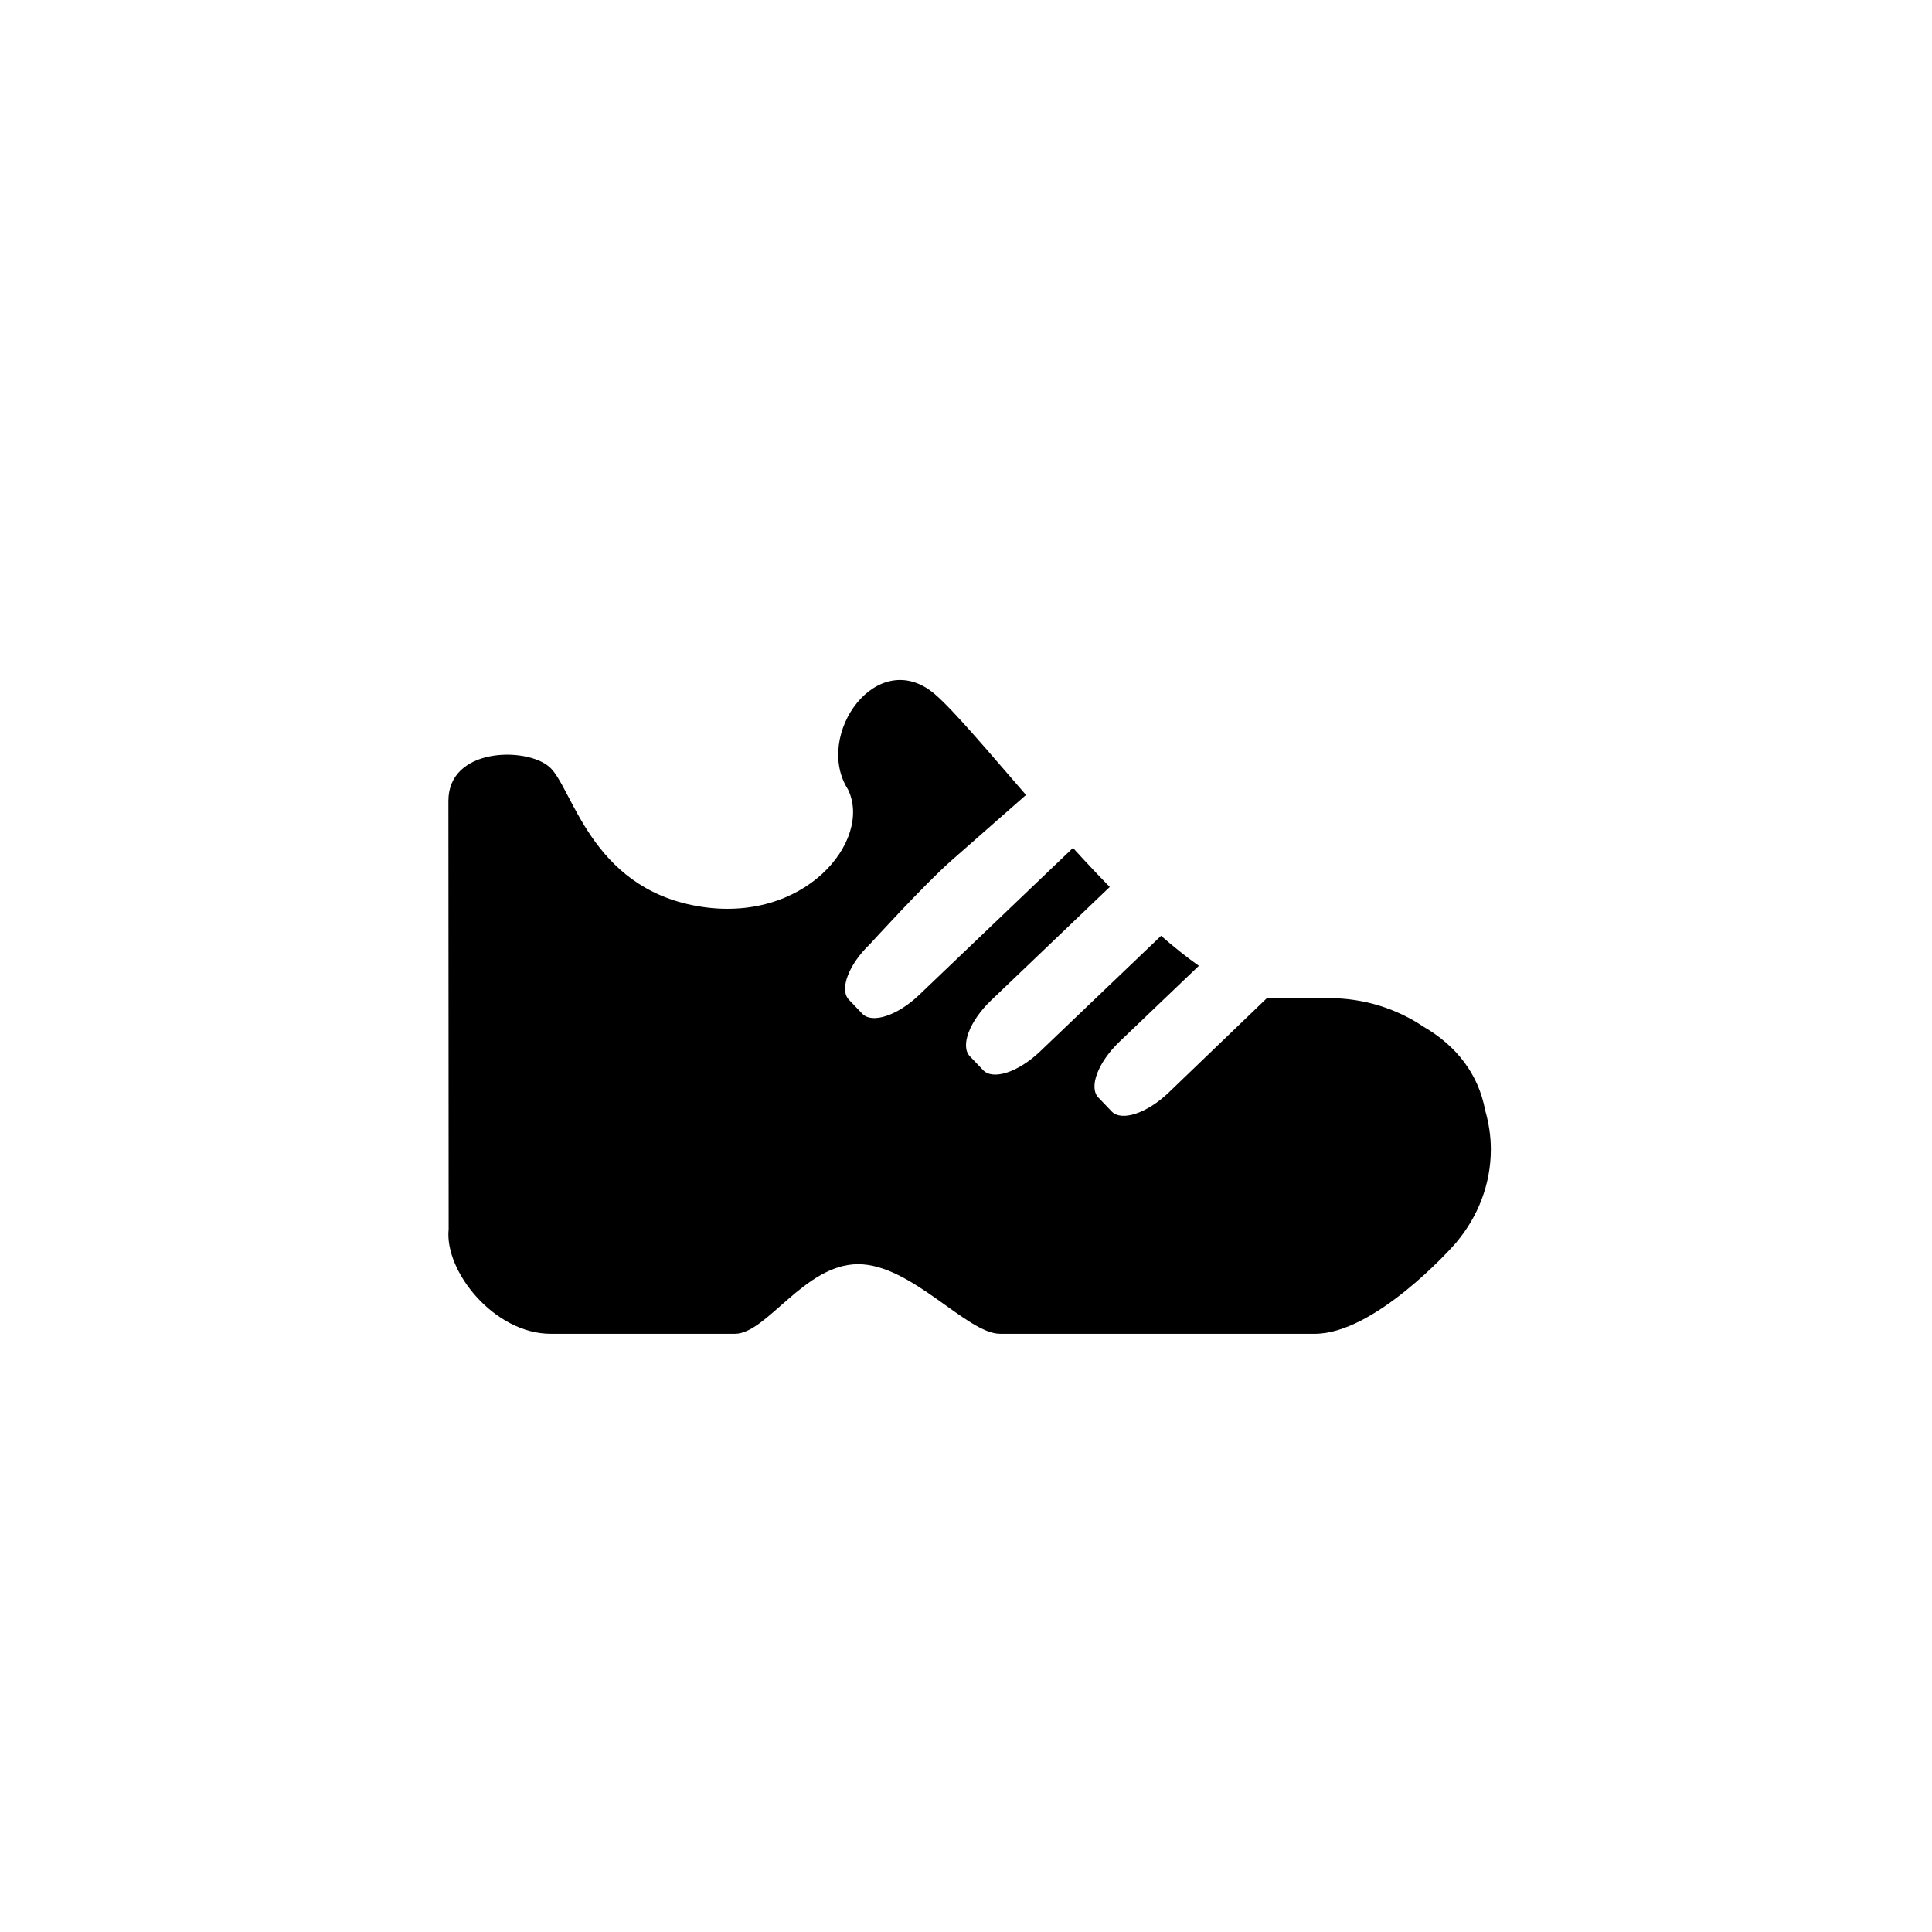 <?xml version="1.0" encoding="utf-8"?>
<!-- Generator: Adobe Illustrator 20.0.0, SVG Export Plug-In . SVG Version: 6.00 Build 0)  -->
<svg version="1.1" id="Vrstva_1" xmlns="http://www.w3.org/2000/svg" xmlns:xlink="http://www.w3.org/1999/xlink" x="0px" y="0px"
	 viewBox="0 0 32 32" style="enable-background:new 0 0 32 32;" xml:space="preserve">
<style type="text/css">
	.st0{fill-rule:evenodd;clip-rule:evenodd;}
</style>
<g>
	<path class="st0" d="M23.579,17.006c-0.441-0.297-0.981-0.474-1.567-0.474c-0.041,0-0.943,0-1.028,0l-1.63,1.567
		c-0.357,0.341-0.778,0.48-0.941,0.31l-0.221-0.231c-0.163-0.17-0.005-0.585,0.352-0.926l1.313-1.255
		c-0.204-0.144-0.414-0.312-0.626-0.497l-2.005,1.916c-0.357,0.341-0.778,0.48-0.941,0.31l-0.221-0.231
		c-0.163-0.17-0.005-0.585,0.352-0.926l1.965-1.878c-0.206-0.211-0.41-0.428-0.609-0.647l-1.335,1.276l-1.214,1.16
		c-0.357,0.341-0.778,0.48-0.941,0.31l-0.221-0.231c-0.163-0.17-0.005-0.585,0.352-0.926c0,0,0.905-0.993,1.34-1.375
		c0.435-0.382,1.241-1.091,1.241-1.091c-0.647-0.745-1.191-1.394-1.506-1.666c-0.953-0.821-2.018,0.674-1.442,1.576
		c0.408,0.841-0.72,2.244-2.497,1.931c-1.776-0.312-2.065-1.969-2.449-2.305c-0.384-0.336-1.673-0.323-1.673,0.561
		c0,0.884,0.004,6.33,0.004,7.096c-0.072,0.697,0.756,1.732,1.692,1.732h3.049c0.528,0,1.152-1.153,2.041-1.153
		c0.888,0,1.801,1.153,2.353,1.153h5.21c0.984,0,2.242-1.392,2.336-1.503c0.003-0.003,0.006-0.006,0.01-0.009
		c0.001-0.002,0.002-0.005,0.003-0.007c0.355-0.424,0.568-0.957,0.568-1.537c0-0.224-0.035-0.44-0.094-0.647
		C24.487,17.789,24.123,17.322,23.579,17.006z"/>
</g>
</svg>
